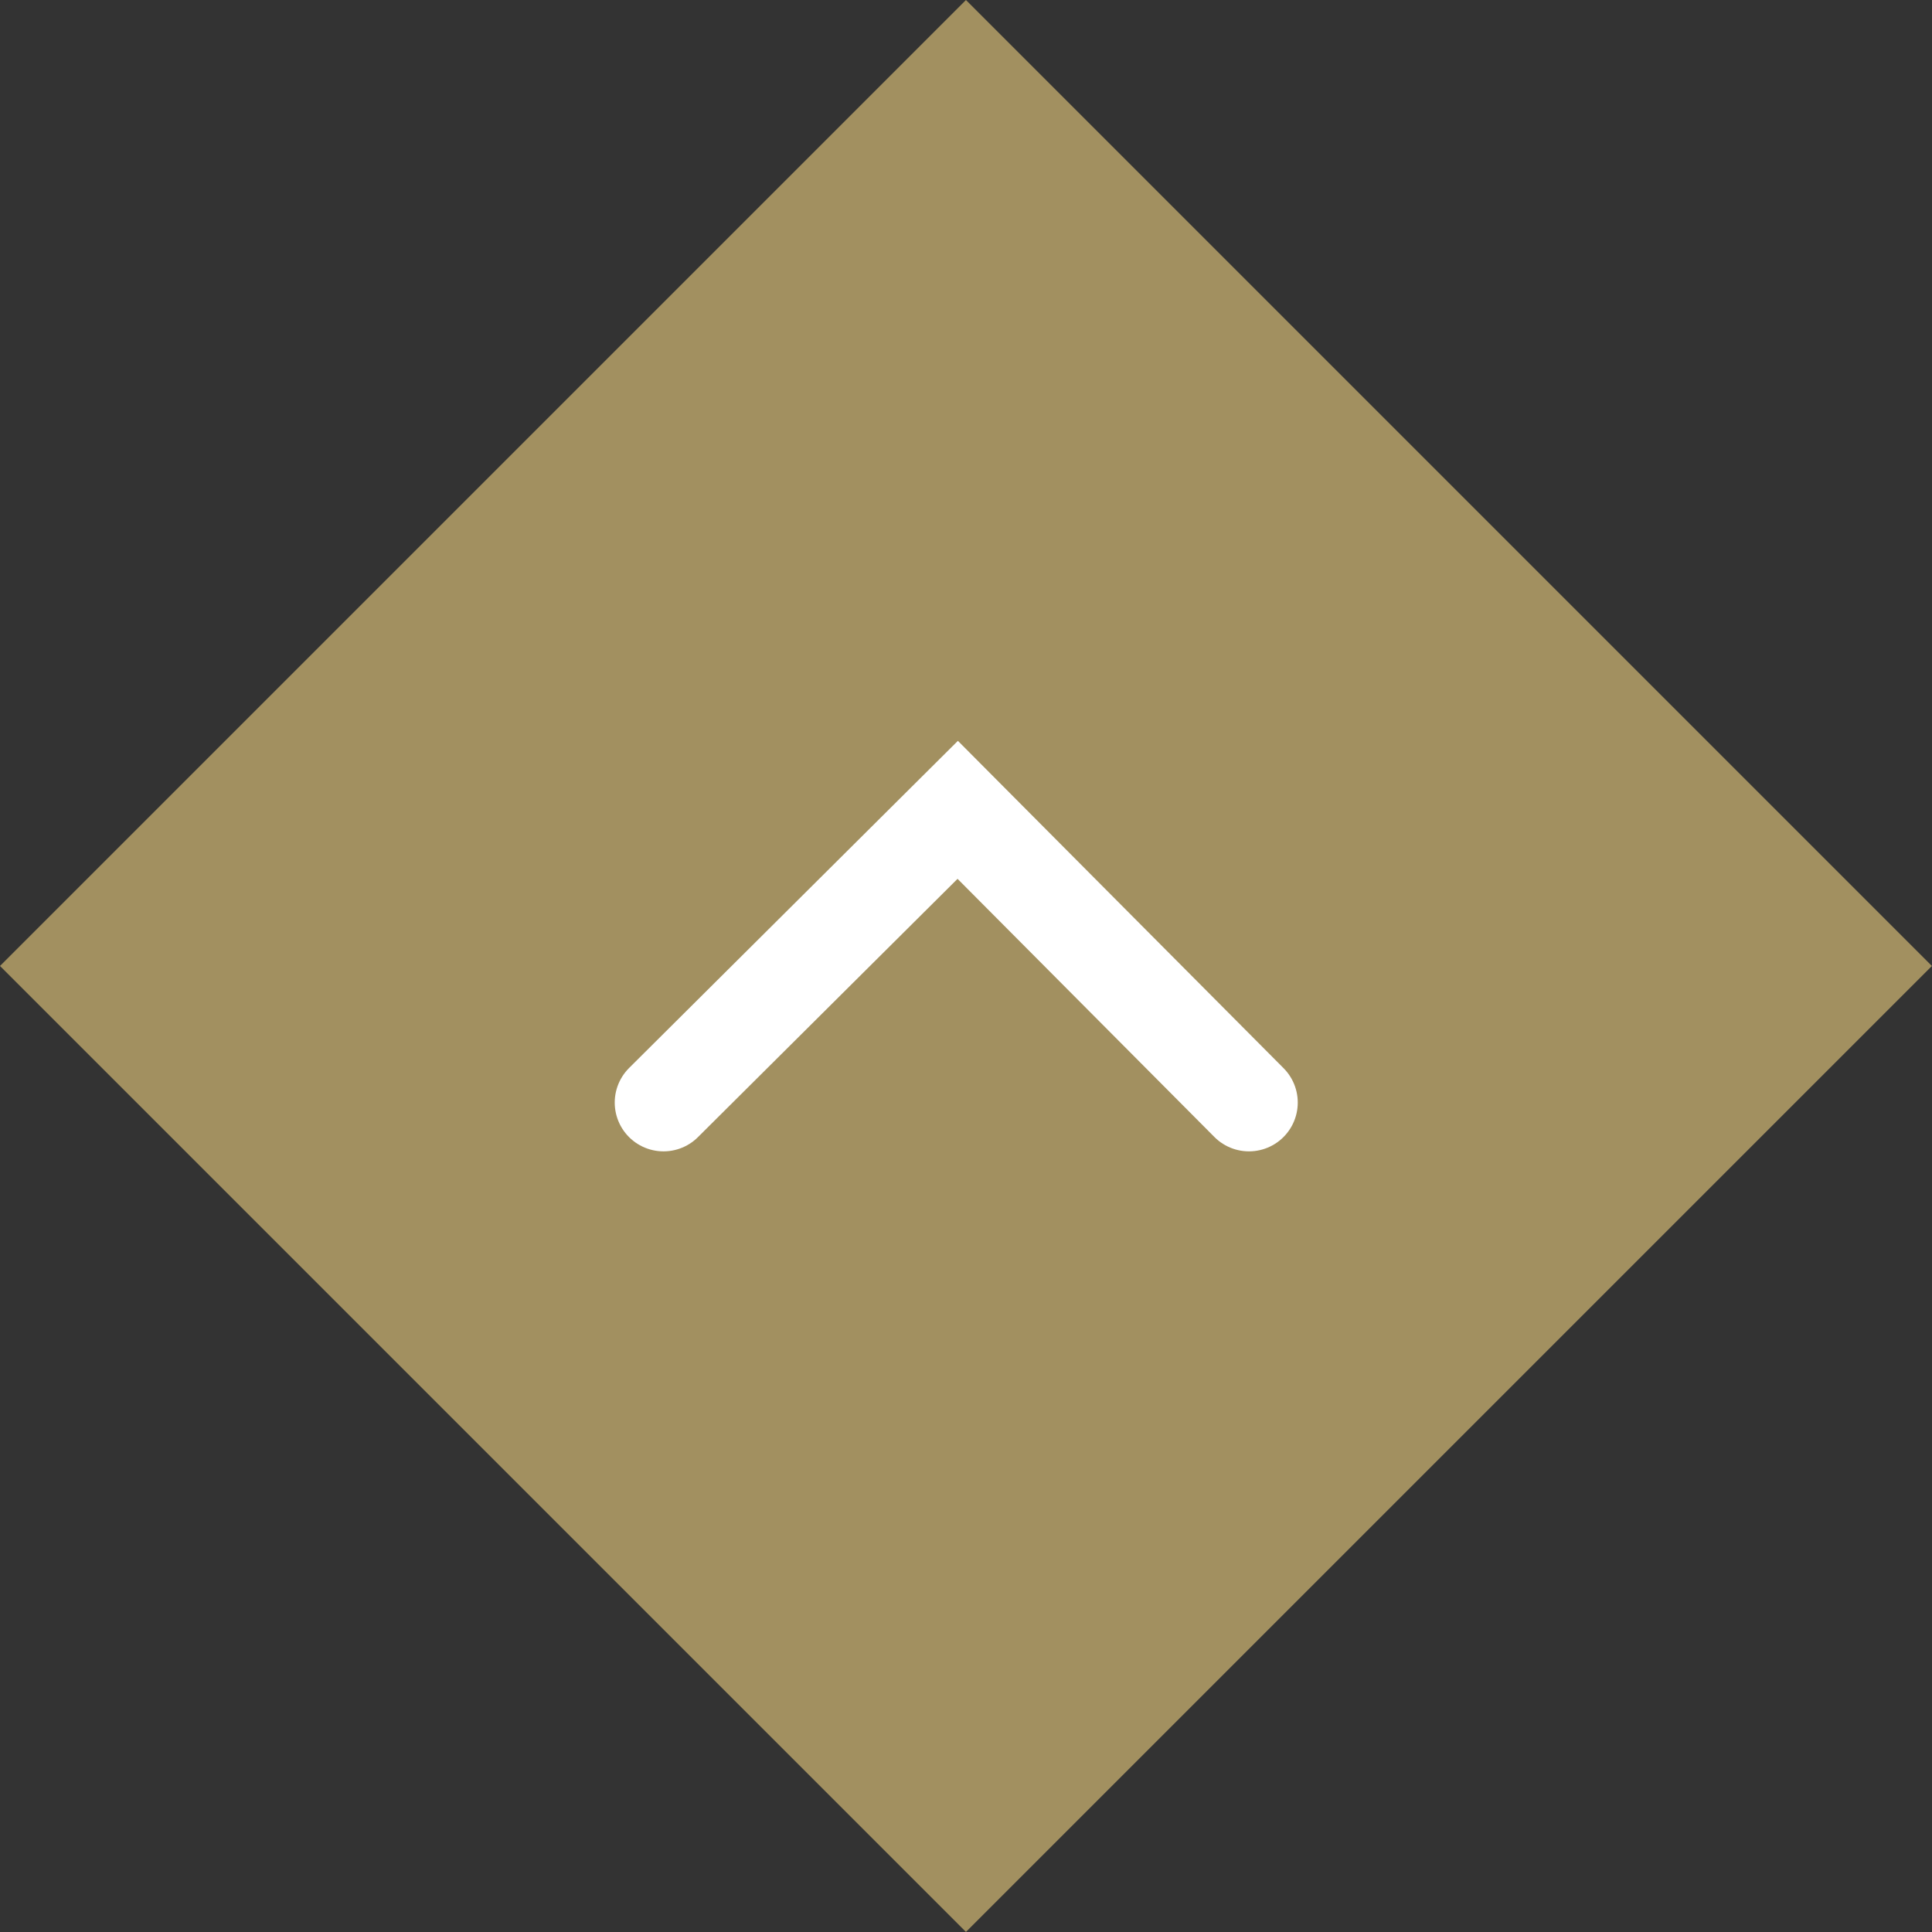 <svg width="99" height="99" viewBox="0 0 99 99" fill="none" xmlns="http://www.w3.org/2000/svg">
<rect x="0" y="0" width="99" height="99" fill="#333333" stroke="none"/>
<rect y="49.498" width="70" height="70" transform="rotate(-45 0 49.498)" fill="#A29060"/>
<path d="M34 56.498L49.076 41.498L64 56.498" stroke="white" stroke-width="5" stroke-linecap="round"/>
</svg>
